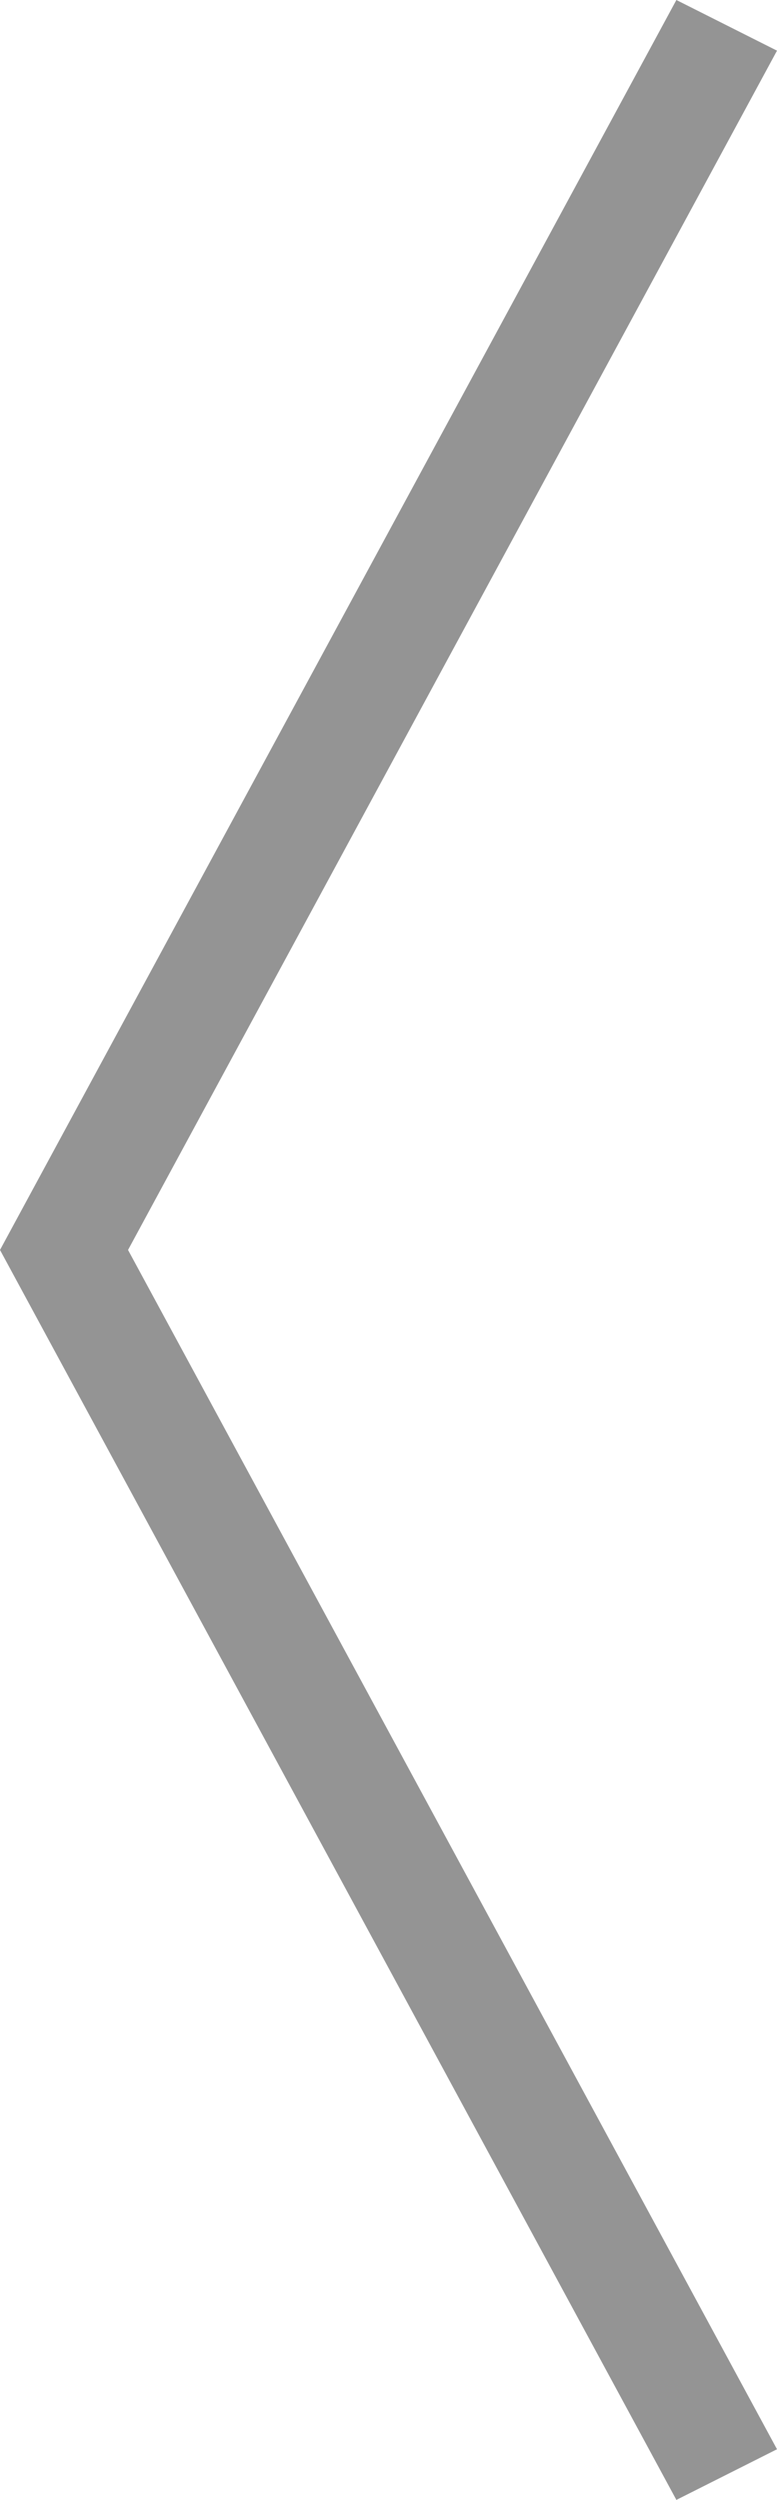 <svg width="14" height="45" viewBox="0 0 14 45" fill="none" xmlns="http://www.w3.org/2000/svg">
<path fill-rule="evenodd" clip-rule="evenodd" d="M2.307 22.5L14 0.912L12.187 0L0 22.5L12.187 45L14 44.088L2.307 22.5Z" fill="#949494"/>
</svg>
